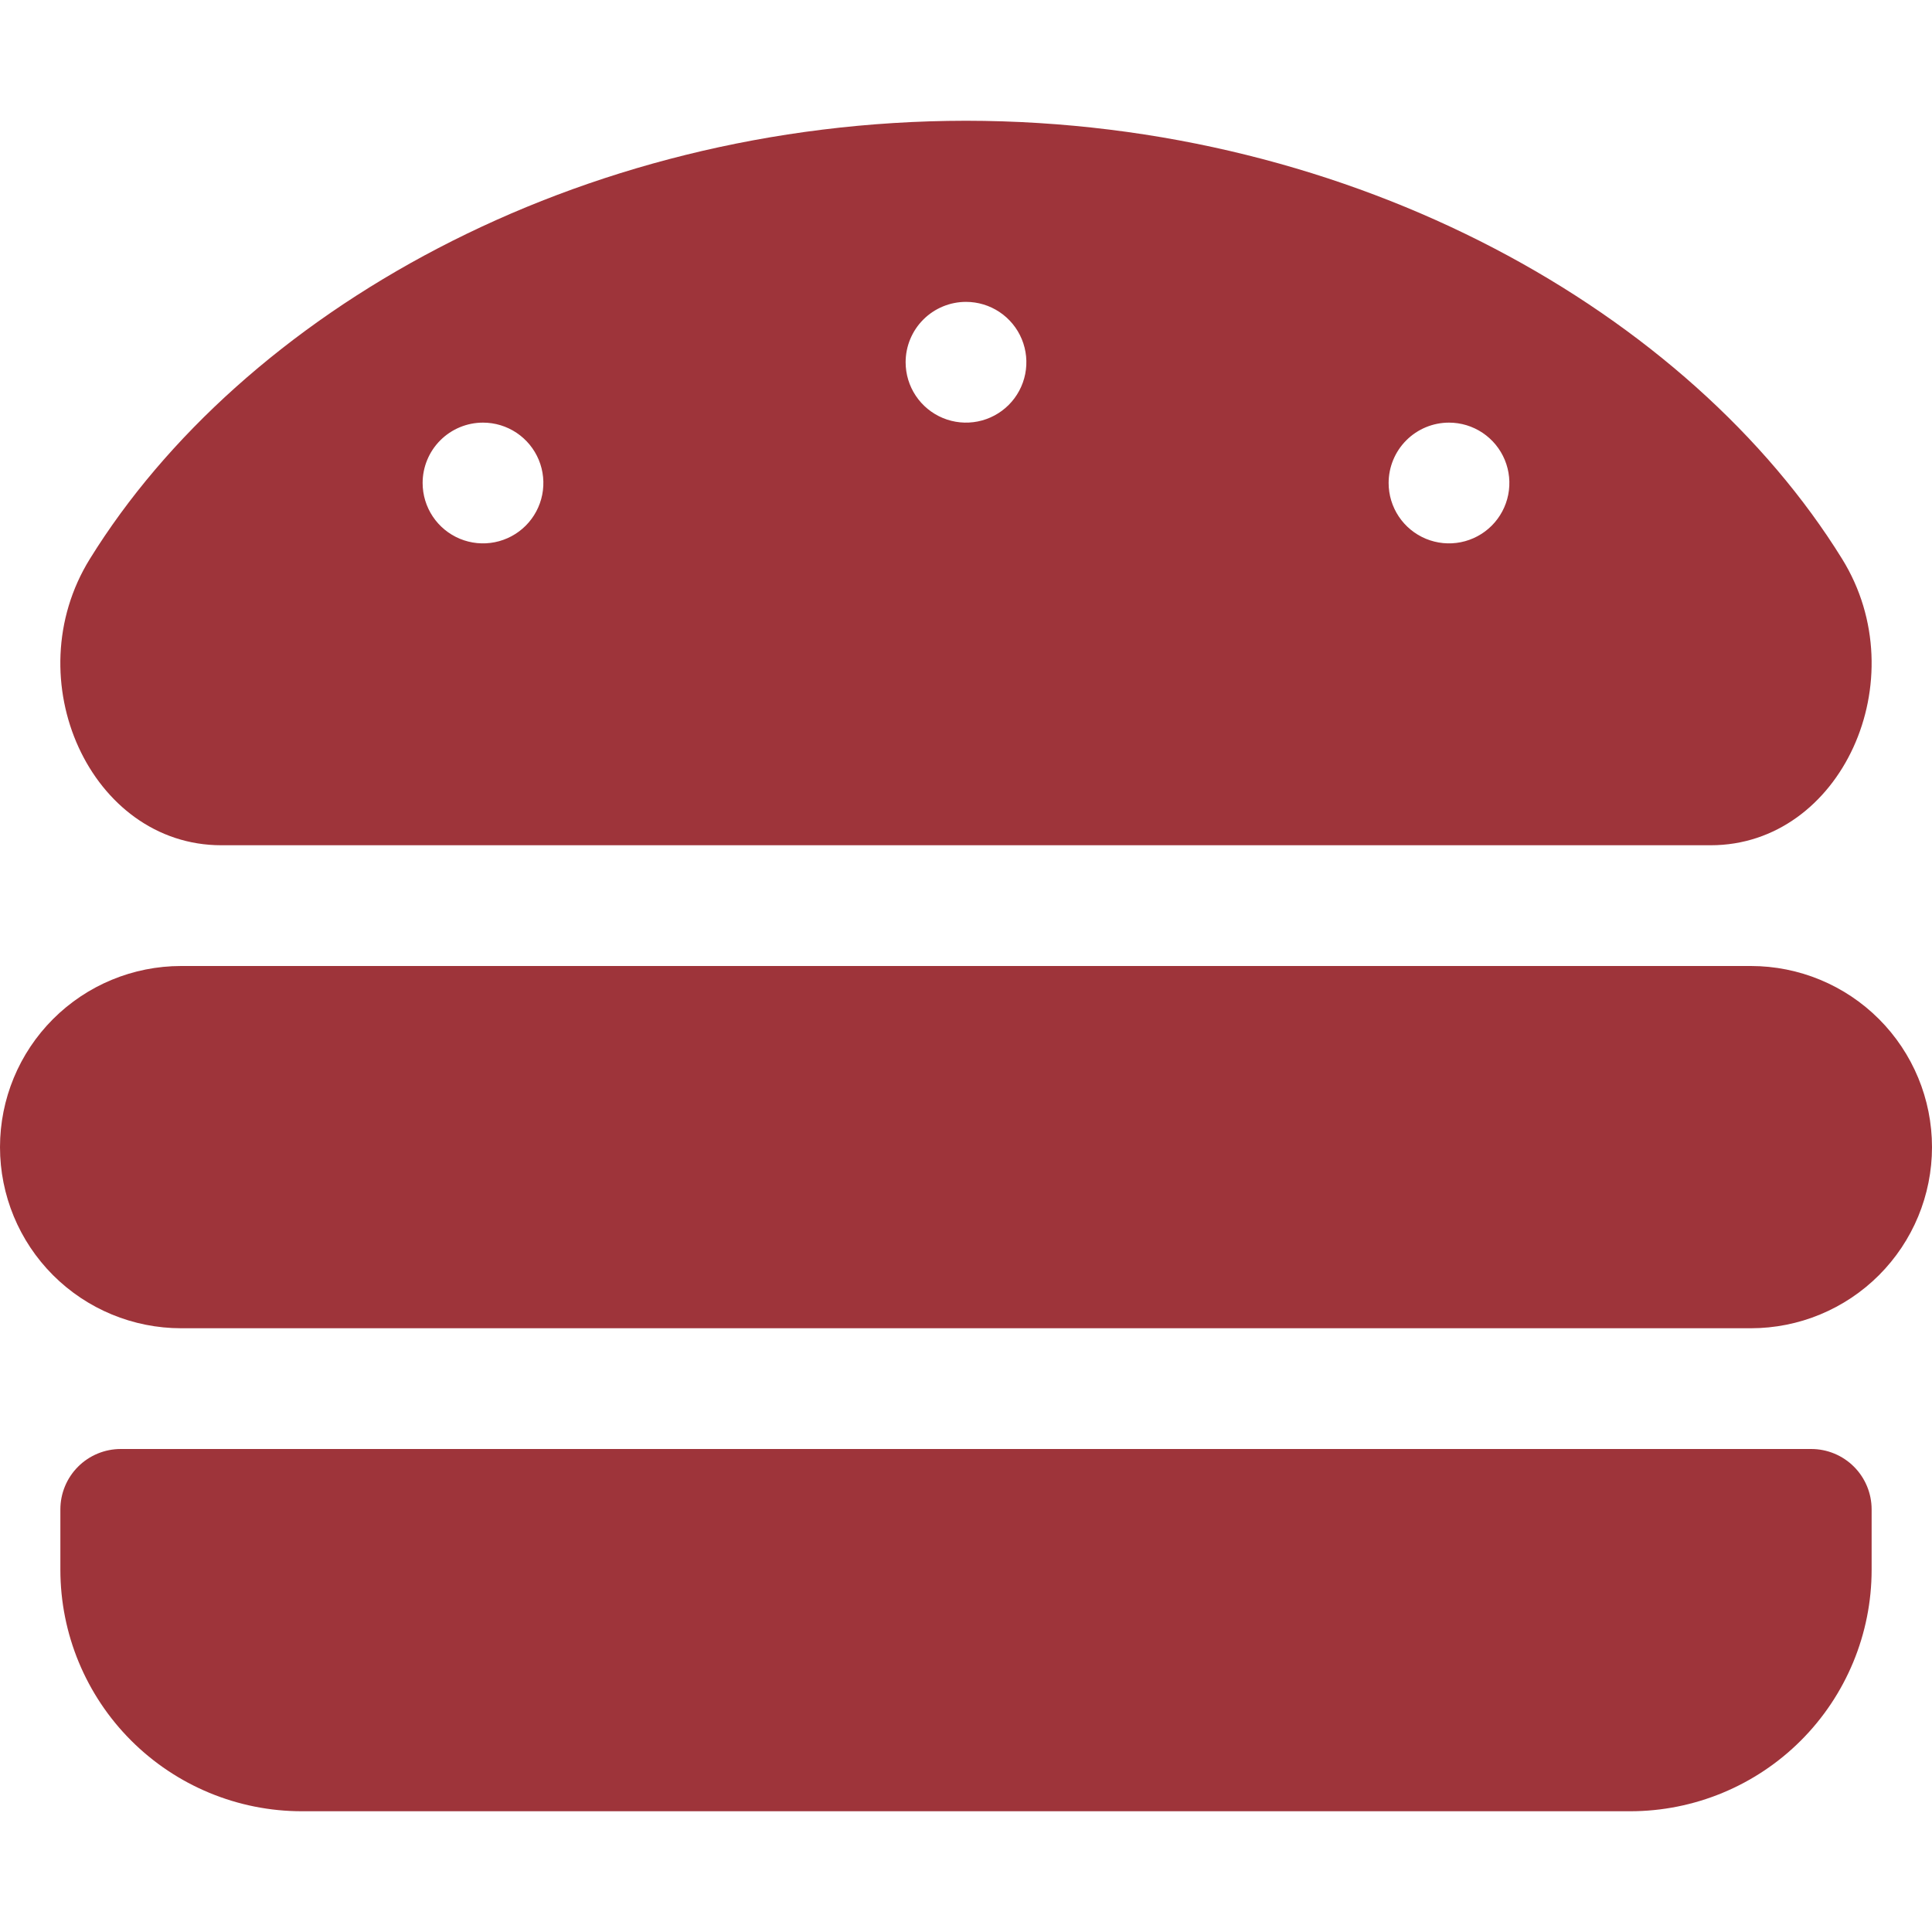 <svg width="512" height="512" viewBox="0 0 512 512" fill="none" xmlns="http://www.w3.org/2000/svg">
<path d="M464 256H48C35.27 256 23.061 261.057 14.059 270.059C5.057 279.061 0 291.27 0 304C0 316.73 5.057 328.939 14.059 337.941C23.061 346.943 35.27 352 48 352H464C476.73 352 488.939 346.943 497.941 337.941C506.943 328.939 512 316.73 512 304C512 291.27 506.943 279.061 497.941 270.059C488.939 261.057 476.73 256 464 256V256ZM480 384H32C27.756 384 23.687 385.686 20.686 388.686C17.686 391.687 16 395.757 16 400V416C16 432.974 22.743 449.252 34.745 461.255C46.748 473.257 63.026 480 80 480H432C448.974 480 465.252 473.257 477.255 461.255C489.257 449.252 496 432.974 496 416V400C496 395.757 494.314 391.687 491.314 388.686C488.313 385.686 484.243 384 480 384ZM58.64 224H453.36C487.93 224 507.98 180.1 488.18 148.12C448 83.2 359.55 32.1 256 32C152.46 32.1 64 83.2 23.82 148.11C4 180.09 24.07 224 58.64 224ZM384 112C387.165 112 390.258 112.938 392.889 114.696C395.52 116.455 397.571 118.953 398.782 121.877C399.993 124.801 400.31 128.018 399.693 131.121C399.075 134.225 397.551 137.076 395.314 139.314C393.076 141.551 390.225 143.075 387.121 143.693C384.018 144.31 380.801 143.993 377.877 142.782C374.953 141.571 372.455 139.52 370.696 136.889C368.938 134.258 368 131.165 368 128C368 123.757 369.686 119.687 372.686 116.686C375.687 113.686 379.757 112 384 112V112ZM256 80C259.165 80 262.258 80.938 264.889 82.697C267.52 84.455 269.571 86.953 270.782 89.877C271.993 92.801 272.31 96.018 271.693 99.121C271.075 102.225 269.551 105.076 267.314 107.314C265.076 109.551 262.225 111.075 259.121 111.693C256.018 112.31 252.801 111.993 249.877 110.782C246.953 109.571 244.455 107.52 242.696 104.889C240.938 102.258 240 99.165 240 96C240 91.757 241.686 87.687 244.686 84.686C247.687 81.686 251.757 80 256 80V80ZM128 112C131.165 112 134.258 112.938 136.889 114.696C139.52 116.455 141.571 118.953 142.782 121.877C143.993 124.801 144.31 128.018 143.693 131.121C143.075 134.225 141.551 137.076 139.314 139.314C137.076 141.551 134.225 143.075 131.121 143.693C128.018 144.31 124.801 143.993 121.877 142.782C118.953 141.571 116.455 139.52 114.696 136.889C112.938 134.258 112 131.165 112 128C112 123.757 113.686 119.687 116.686 116.686C119.687 113.686 123.757 112 128 112V112Z" fill="#9E343A"/>
</svg>
